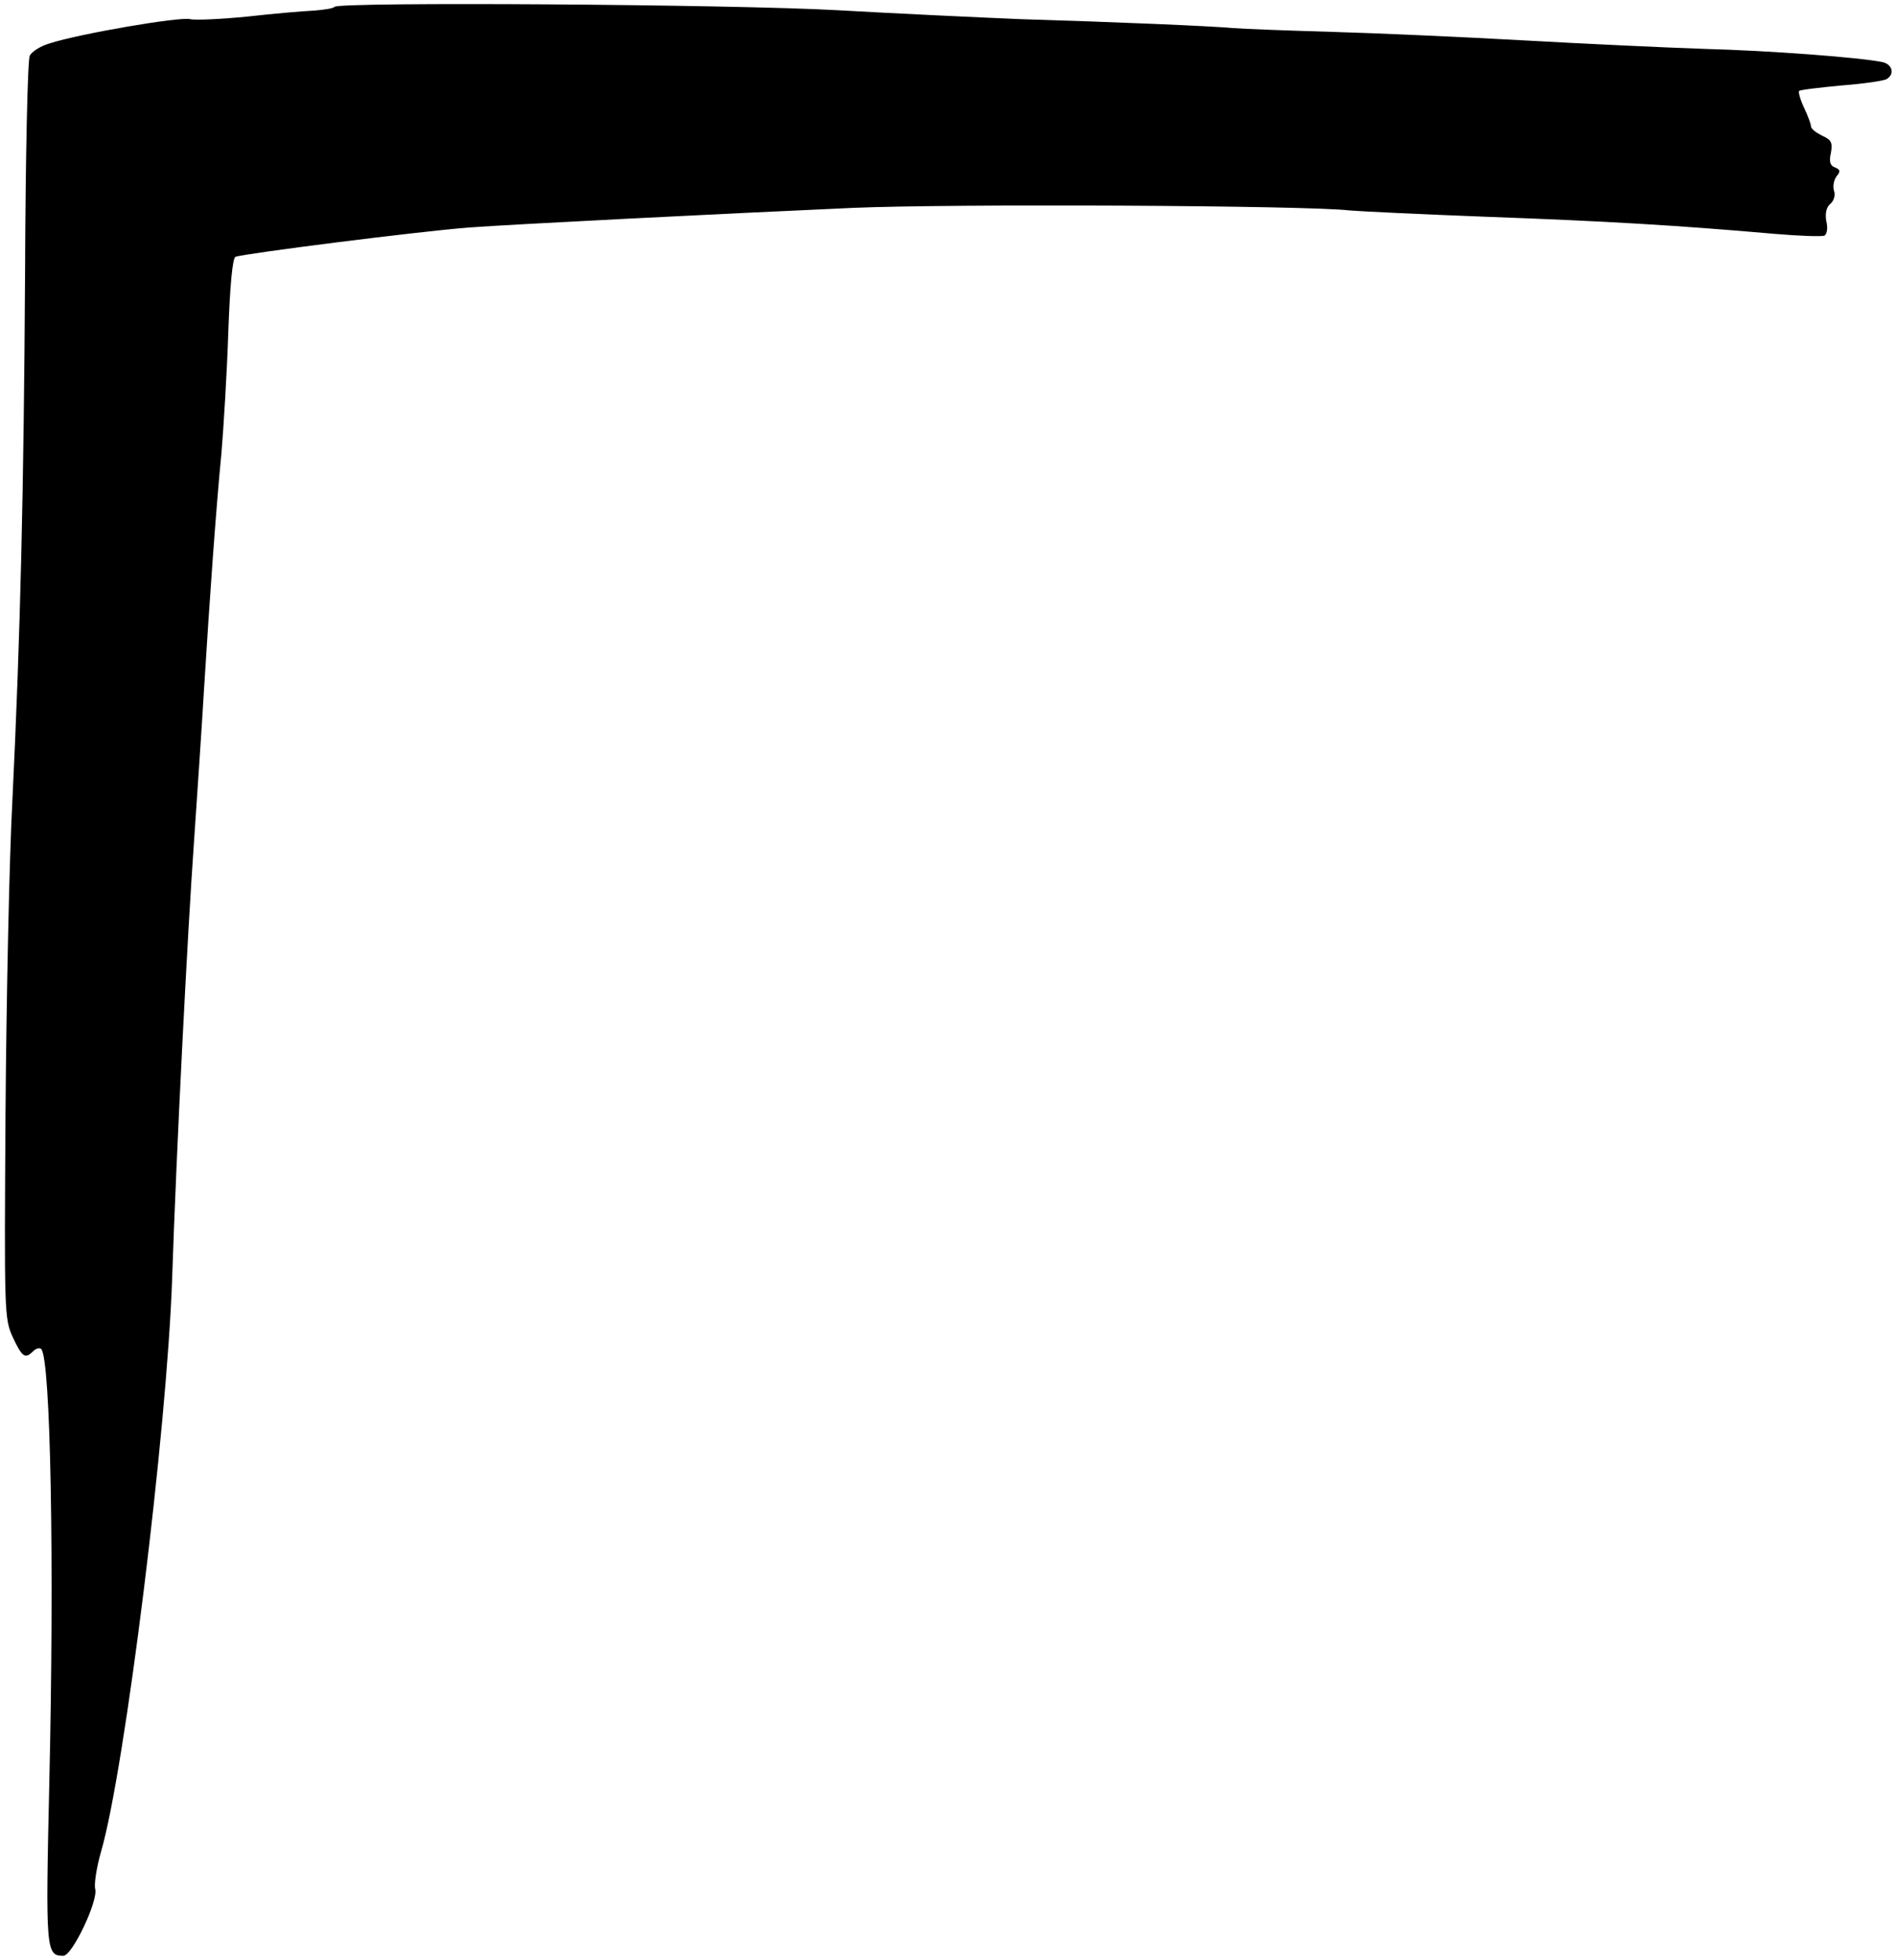 <?xml version="1.0" encoding="UTF-8" standalone="no"?><!DOCTYPE svg PUBLIC "-//W3C//DTD SVG 1.1//EN" "http://www.w3.org/Graphics/SVG/1.1/DTD/svg11.dtd"><svg width="100%" height="100%" viewBox="0 0 446 461" version="1.1" xmlns="http://www.w3.org/2000/svg" xmlns:xlink="http://www.w3.org/1999/xlink" xml:space="preserve" xmlns:serif="http://www.serif.com/" style="fill-rule:evenodd;clip-rule:evenodd;stroke-linejoin:round;stroke-miterlimit:2;"><rect id="Artboard1" x="0" y="0" width="446" height="461" style="fill:none;"/><g><path d="M78.7,1.6c-0.3,0.4 -2.5,0.7 -4.9,0.9c-2.4,0.1 -9.4,0.7 -15.6,1.4c-6.1,0.6 -12.3,0.9 -13.5,0.6c-2.4,-0.6 -25.9,3.4 -33,5.7c-2.1,0.6 -4.2,1.9 -4.7,2.9c-0.5,0.9 -1,23.6 -1.1,50.5c-0.3,51.8 -1.1,85.7 -3,124.9c-0.7,13.2 -1.4,45.9 -1.6,72.7c-0.3,47.5 -0.3,48.9 1.7,53.3c2.2,4.7 2.9,5.2 4.8,3.3c0.6,-0.6 1.5,-0.9 1.9,-0.5c2.2,2.3 3.1,49.9 1.9,101.9c-0.9,39.6 -0.8,40.8 3.3,40.8c2.1,0 8.2,-12.9 7.5,-15.7c-0.3,-1.1 0.3,-5.1 1.4,-8.9c5.6,-19.4 15.5,-98.9 16.7,-134.9c1,-30 3.6,-80.9 5.1,-102c0.8,-11.6 1.9,-28 2.4,-36.5c1.3,-21 2.8,-42.2 4.1,-55.5c0.5,-6.1 1.3,-18.8 1.6,-28.3c0.4,-11.2 1,-17.5 1.7,-17.8c2.3,-0.8 43.2,-6 55.1,-6.9c9.2,-0.7 58.5,-3.2 90,-4.6c23.1,-1 107.1,-0.6 117,0.6c2.2,0.2 16.8,0.9 32.5,1.5c27.6,1 44.6,2 67.4,4c5.9,0.5 11.3,0.7 11.8,0.4c0.6,-0.4 0.8,-1.9 0.4,-3.4c-0.3,-1.8 0,-3.3 1,-4.1c0.8,-0.7 1.2,-2 0.8,-3.1c-0.3,-1 0,-2.5 0.6,-3.3c1,-1.2 0.9,-1.6 -0.3,-2.1c-1.2,-0.4 -1.5,-1.4 -1,-3.5c0.4,-2.4 0.1,-3 -2.1,-4c-1.4,-0.7 -2.6,-1.6 -2.6,-2.2c0,-0.5 -0.7,-2.4 -1.6,-4.3c-0.9,-1.9 -1.4,-3.7 -1.2,-4c0.3,-0.3 4.8,-0.8 10,-1.3c5.2,-0.4 10,-1.1 10.6,-1.5c2,-1.2 1.3,-3.5 -1,-4c-5.4,-1.1 -26.6,-2.7 -41.8,-3.1c-9.1,-0.3 -28.2,-1.2 -42.5,-2c-14.3,-0.8 -34.5,-1.7 -45,-2c-10.4,-0.3 -21,-0.7 -23.5,-0.9c-5.6,-0.5 -26.9,-1.4 -50,-2.1c-9.6,-0.4 -29,-1.3 -43,-2.1c-25.3,-1.4 -117,-2 -118.3,-0.8Z" style="fill-rule:nonzero;"/></g></svg>